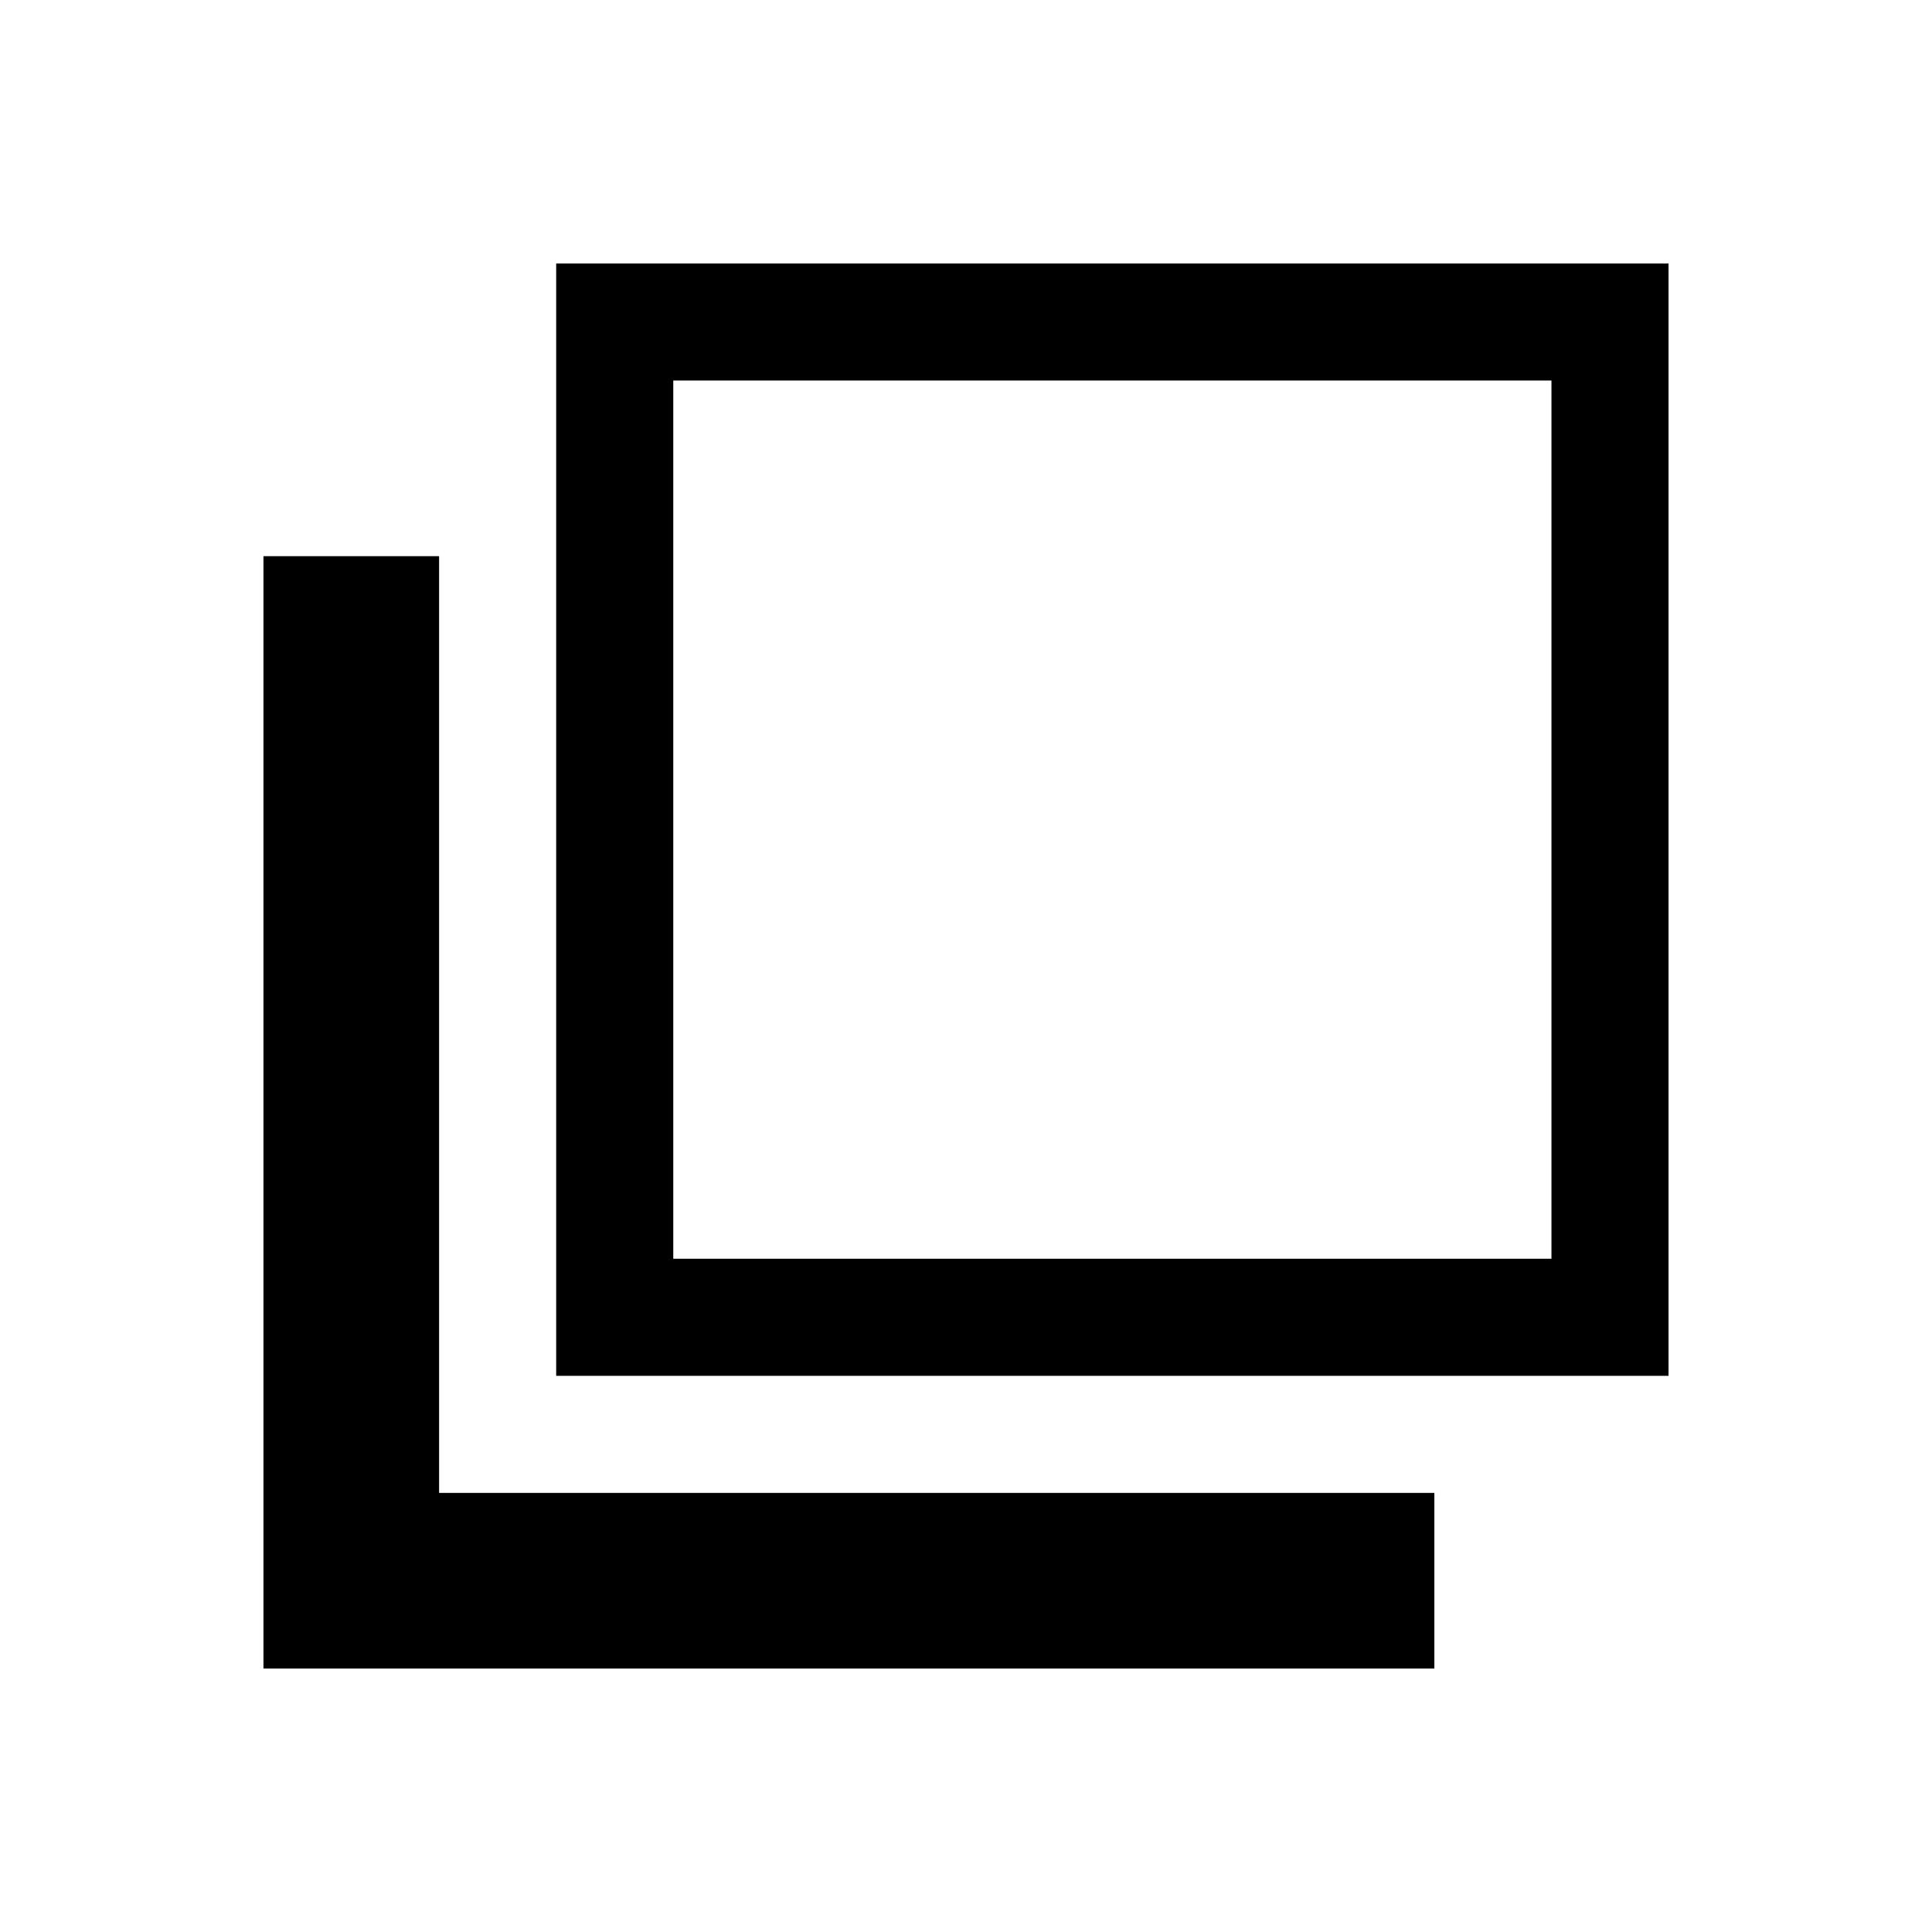<?xml version="1.0" encoding="utf-8"?>
<!-- Generator: Adobe Illustrator 19.1.0, SVG Export Plug-In . SVG Version: 6.00 Build 0)  -->
<!DOCTYPE svg PUBLIC "-//W3C//DTD SVG 1.1//EN" "http://www.w3.org/Graphics/SVG/1.1/DTD/svg11.dtd">
<svg version="1.1" id="Layer_2" xmlns="http://www.w3.org/2000/svg" xmlns:xlink="http://www.w3.org/1999/xlink" x="0px" y="0px"
	 width="132px" height="132px" viewBox="0 0 132 132" enable-background="new 0 0 132 132" xml:space="preserve">
<polygon points="18,38 24,38 30,38 30,70 30,102 64,102 98,102 98,108 98,114 58,114 18,114 "/>
<path d="M114,94H76H38V56V18h38h38v38V94z M106,26H76H46v30v30h30h30V56V26z"/>
</svg>
